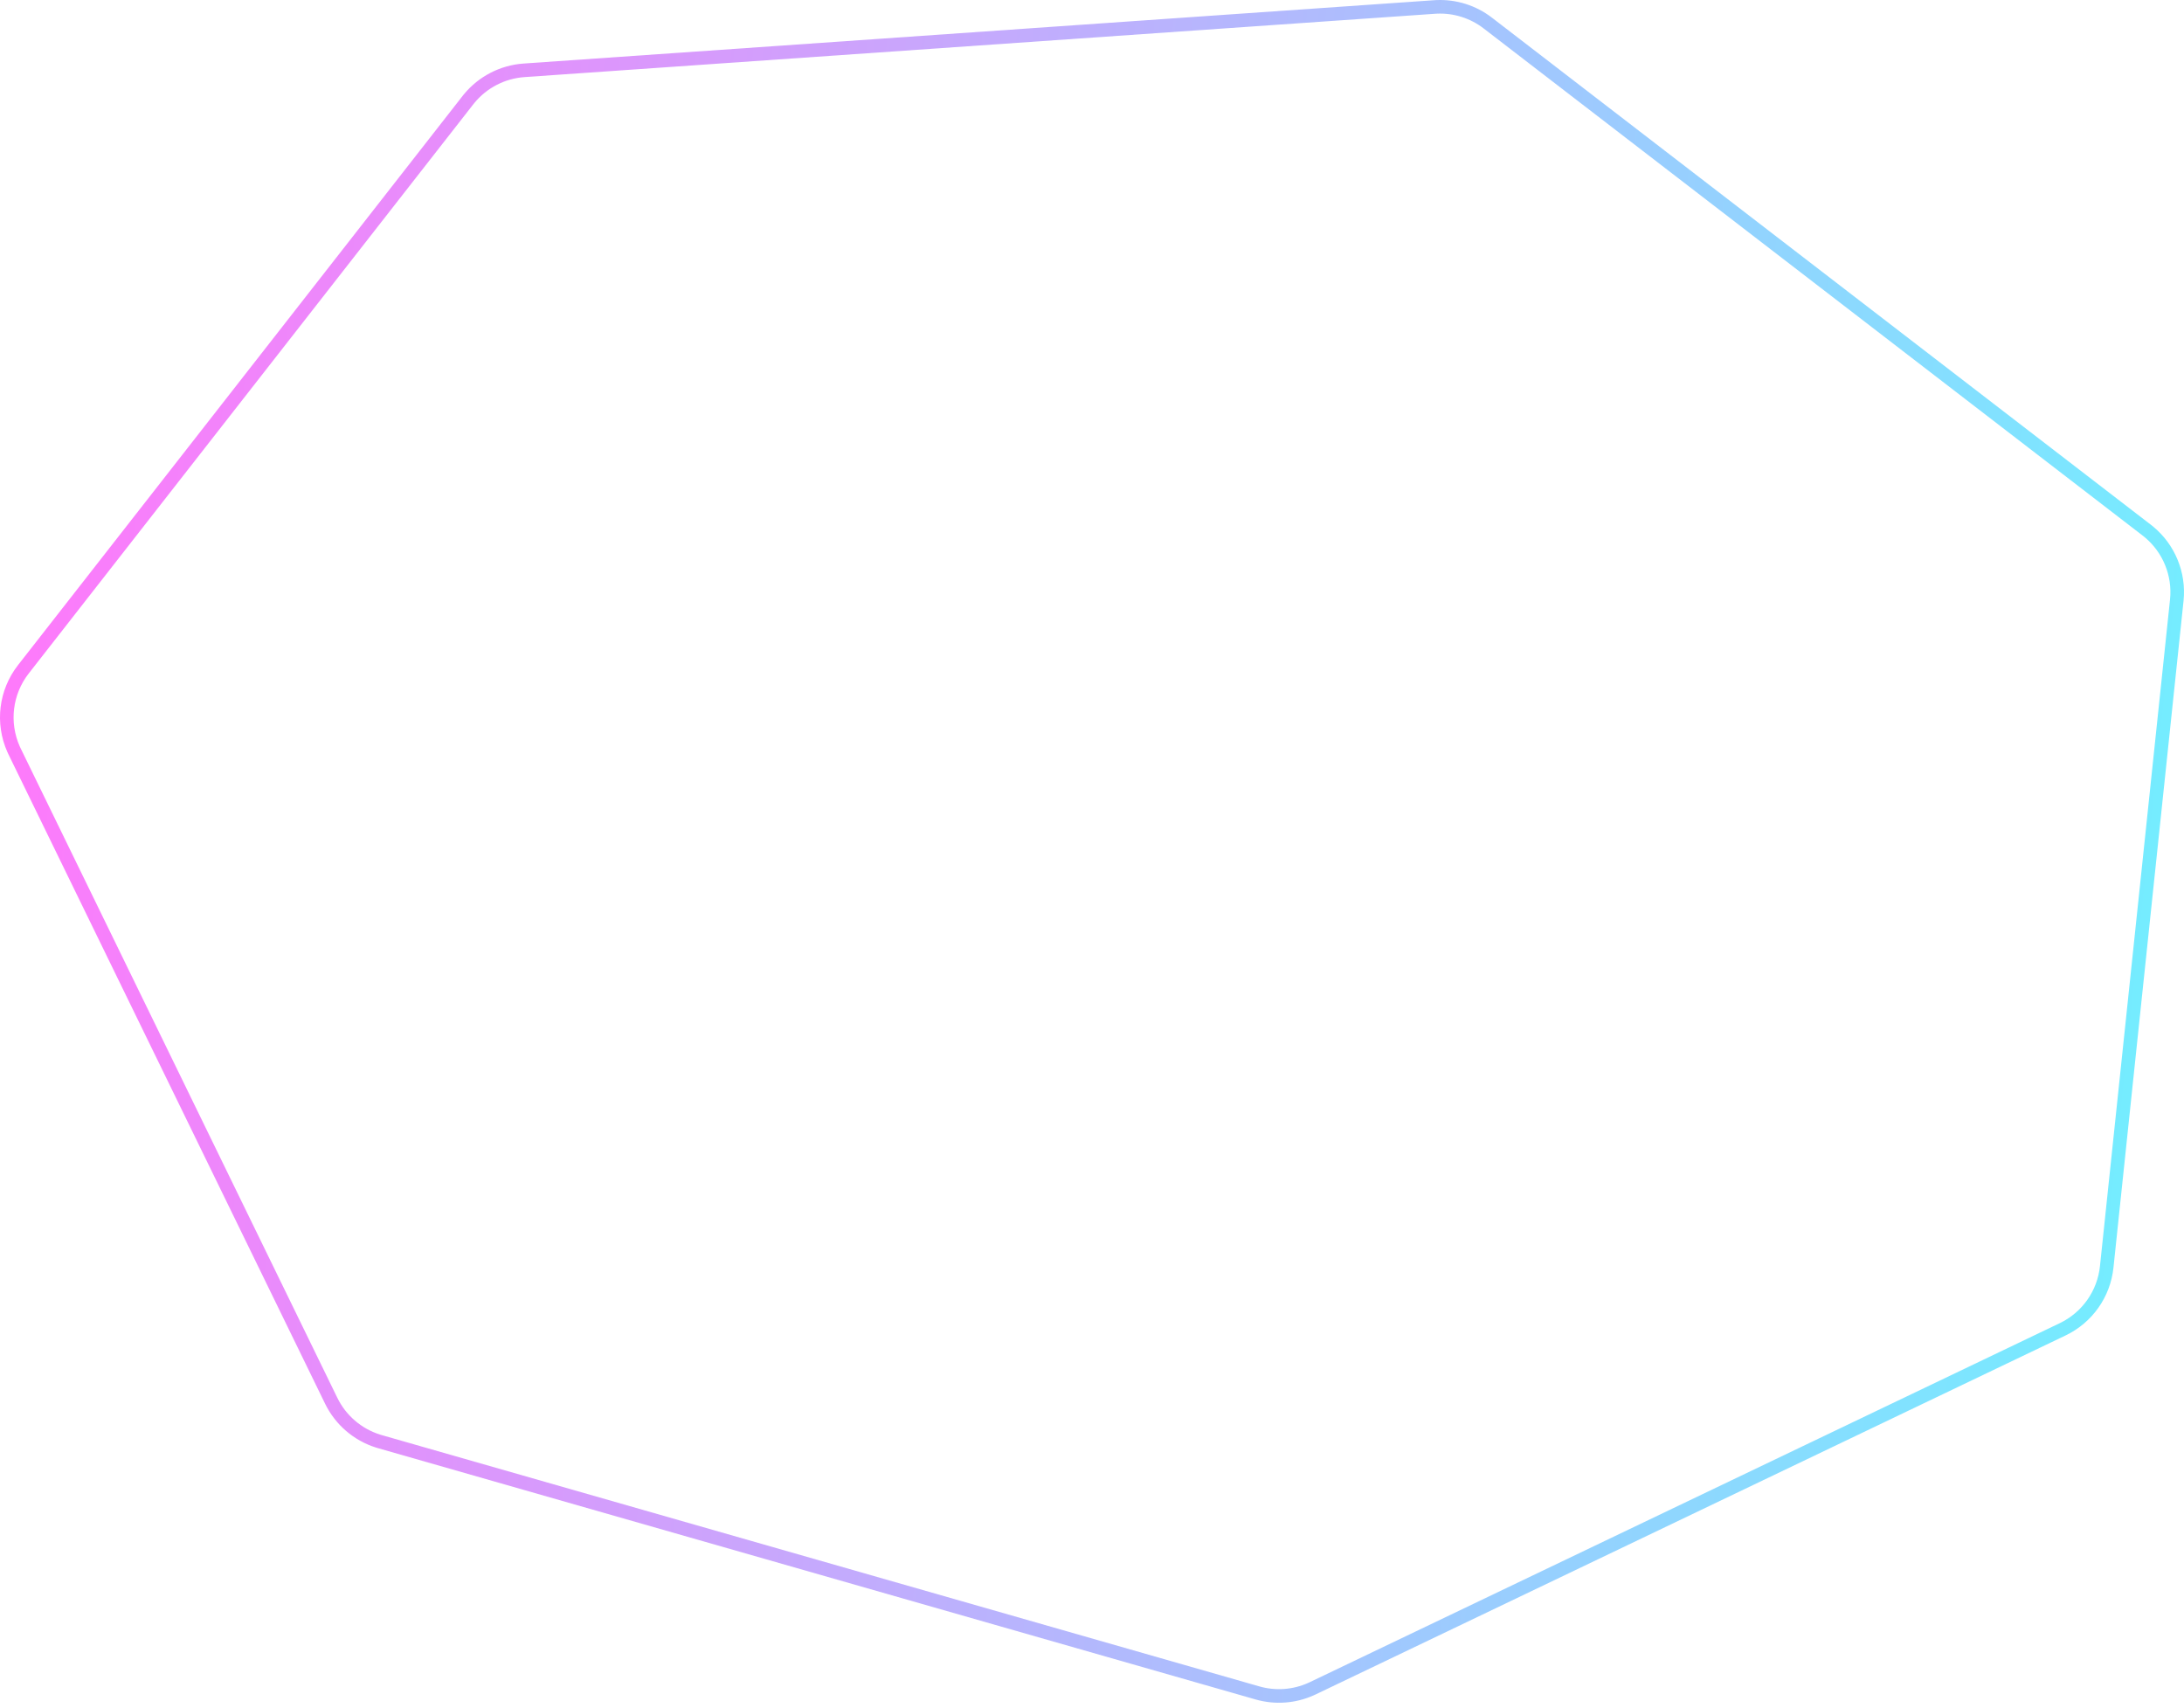 <svg width="440" height="344" viewBox="0 0 440 344" fill="none" xmlns="http://www.w3.org/2000/svg">
<path opacity="0.594" d="M4.707 134.829C1.117 139.424 0.369 145.612 2.725 150.913L2.963 151.423L66.729 282.188C68.624 286.076 72.033 289.007 76.147 290.304L76.548 290.424L253.338 341.044C256.923 342.071 260.752 341.791 264.144 340.261L264.471 340.11L415.567 267.786C420.501 265.424 423.856 260.669 424.428 255.229L438.545 120.92C439.099 115.649 436.963 110.465 432.888 107.113L432.488 106.795L299.73 4.637C296.775 2.362 293.112 1.213 289.395 1.386L289.036 1.407L105.584 14.165C101.269 14.465 97.273 16.526 94.529 19.853L94.267 20.179L4.707 134.829Z" stroke="url(#paint0_linear_1_1389)" stroke-width="2.738"/>
<defs>
<linearGradient id="paint0_linear_1_1389" x1="-2.955" y1="142.412" x2="472.745" y2="192.41" gradientUnits="userSpaceOnUse">
<stop stop-color="#FF1CF7"/>
<stop offset="1" stop-color="#00F0FF"/>
</linearGradient>
</defs>
</svg>
